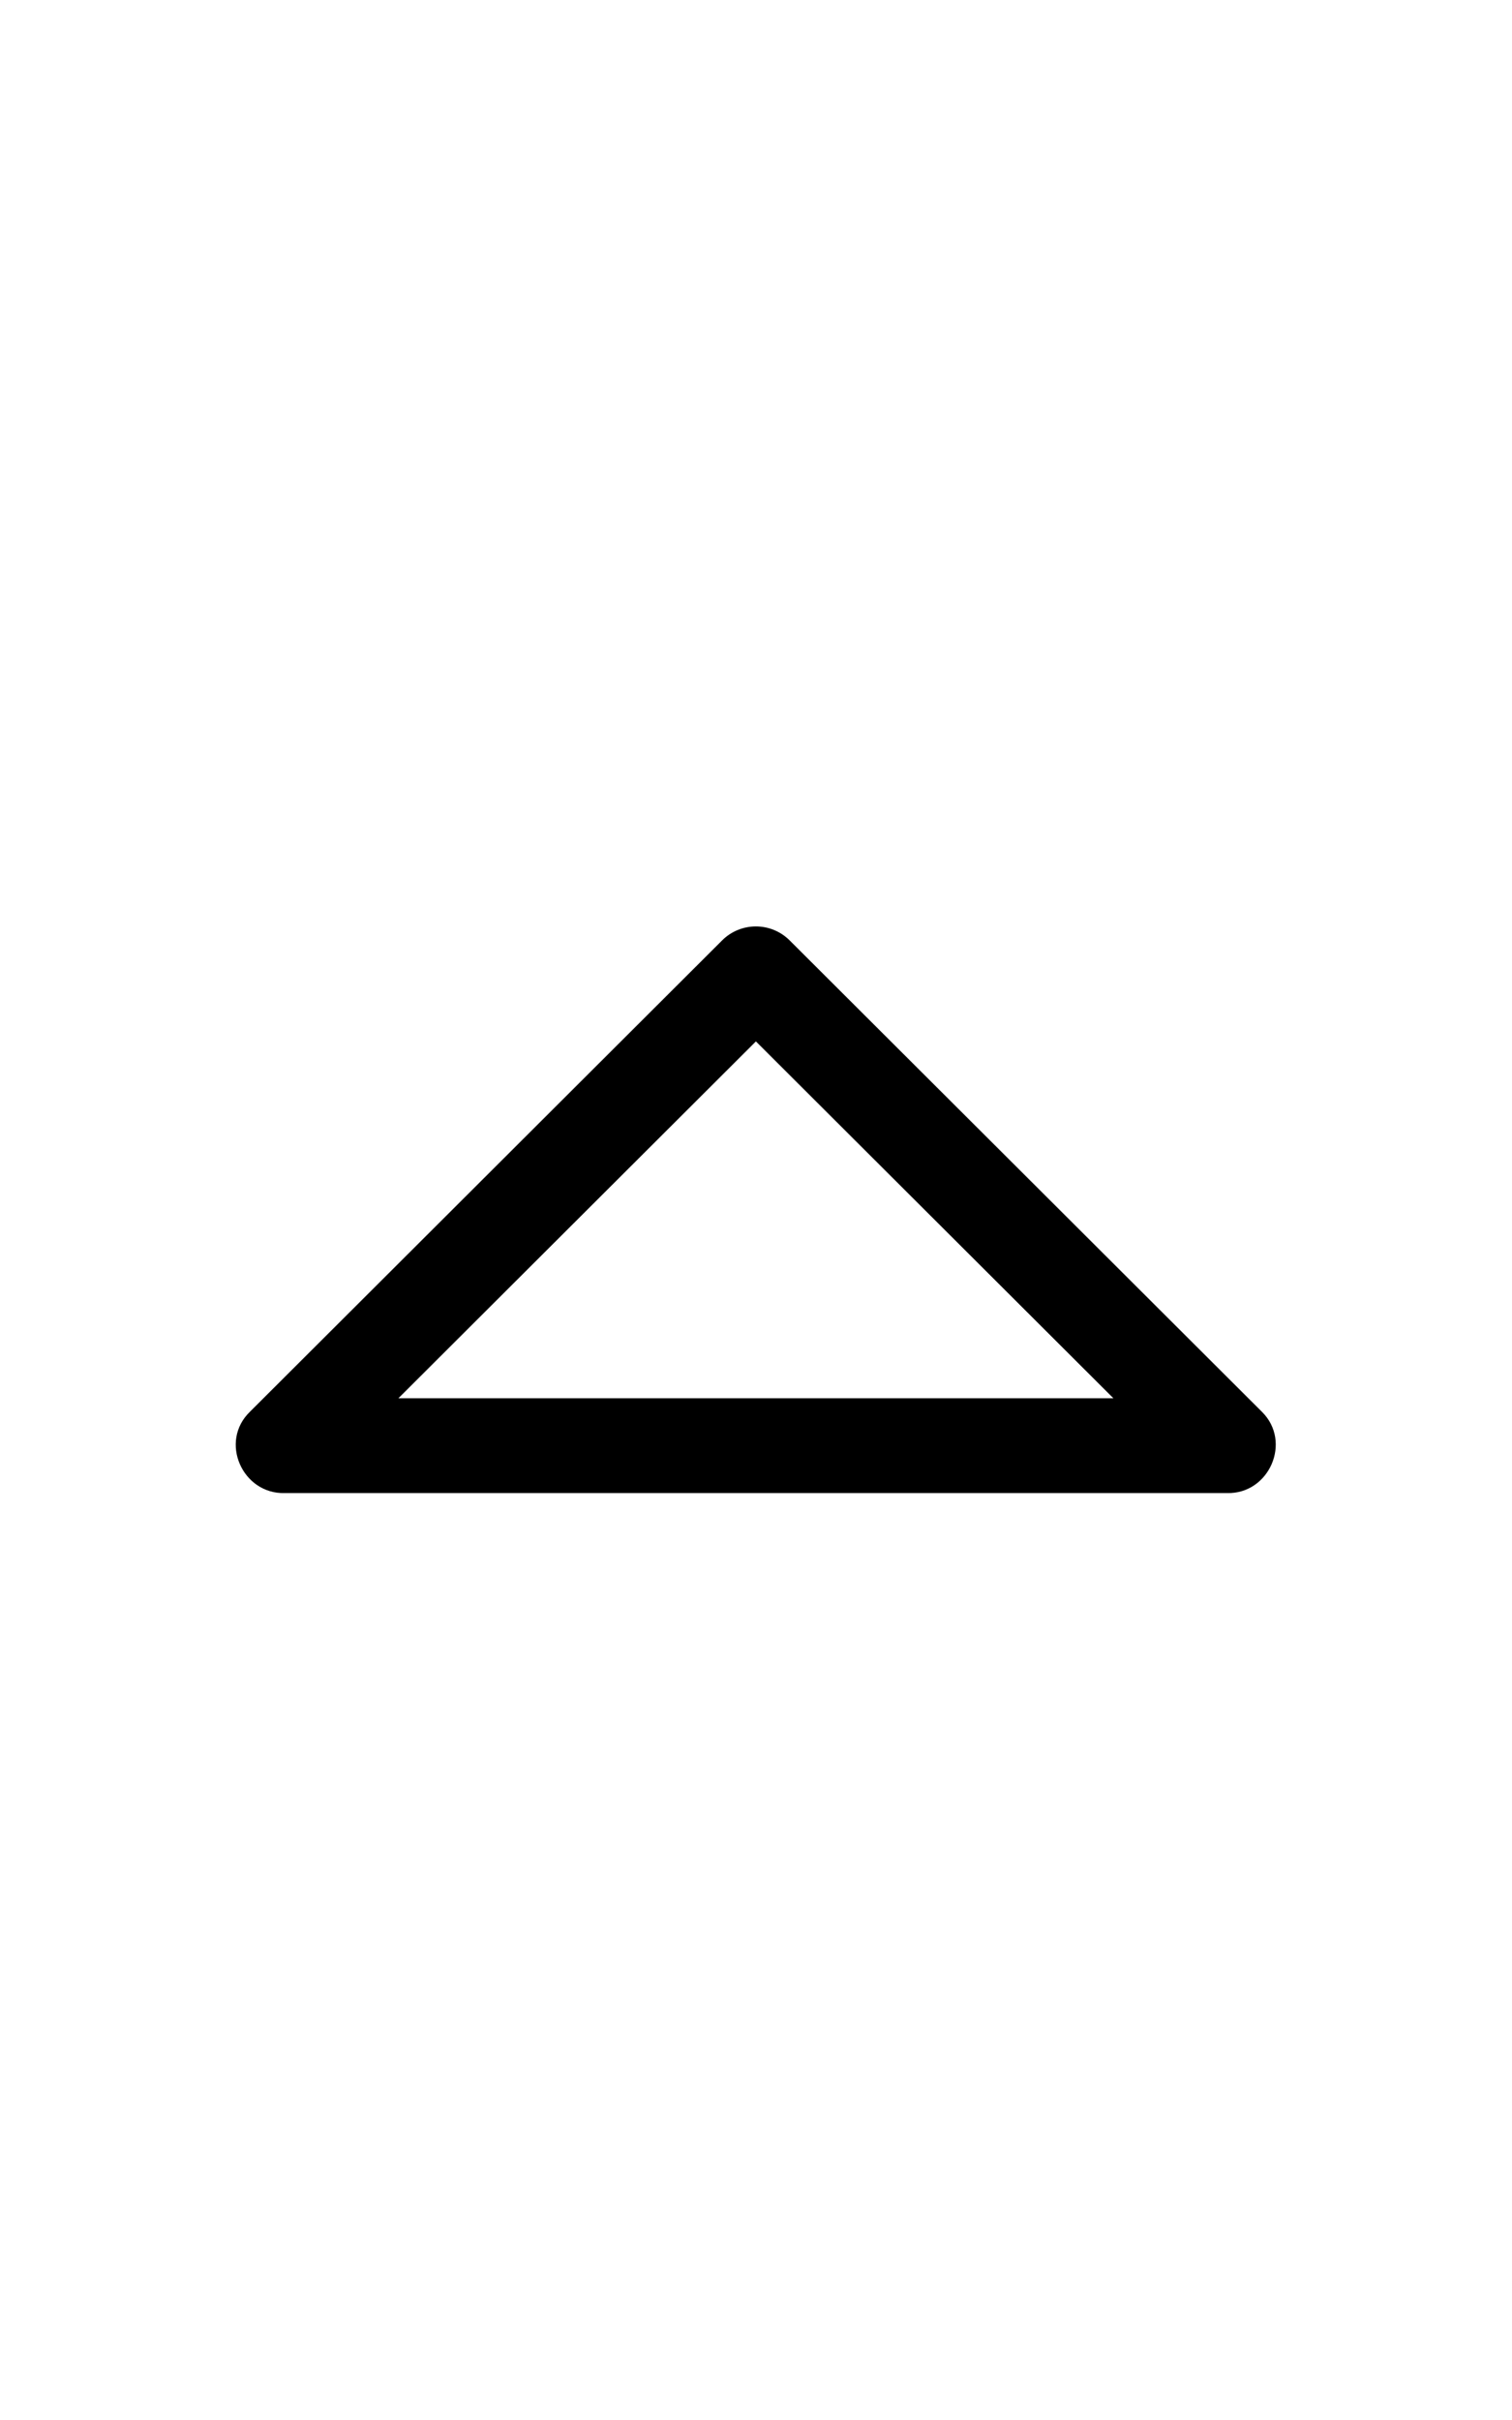 <svg width="20px" enable-background="new 0 0 32 32" id="Слой_1" version="1.1"
                            viewBox="0 0 32 32" xml:space="preserve" xmlns="http://www.w3.org/2000/svg"
                            xmlns:xlink="http://www.w3.org/1999/xlink">
                            <path clip-rule="evenodd"
                                d="M26.711,20.273l-9.999-9.977  c-0.395-0.394-1.034-0.394-1.429,0v0h0l-9.991,9.97c-0.66,0.634-0.162,1.748,0.734,1.723h19.943  C26.862,22.012,27.346,20.906,26.711,20.273z M15.998,12.433l7.566,7.55H8.432L15.998,12.433z"
                                fill-rule="evenodd" id="Arrow_Drop_Up" />
                            <g />
                            <g />
                            <g />
                            <g />
                            <g />
                            <g />
                        </svg>
